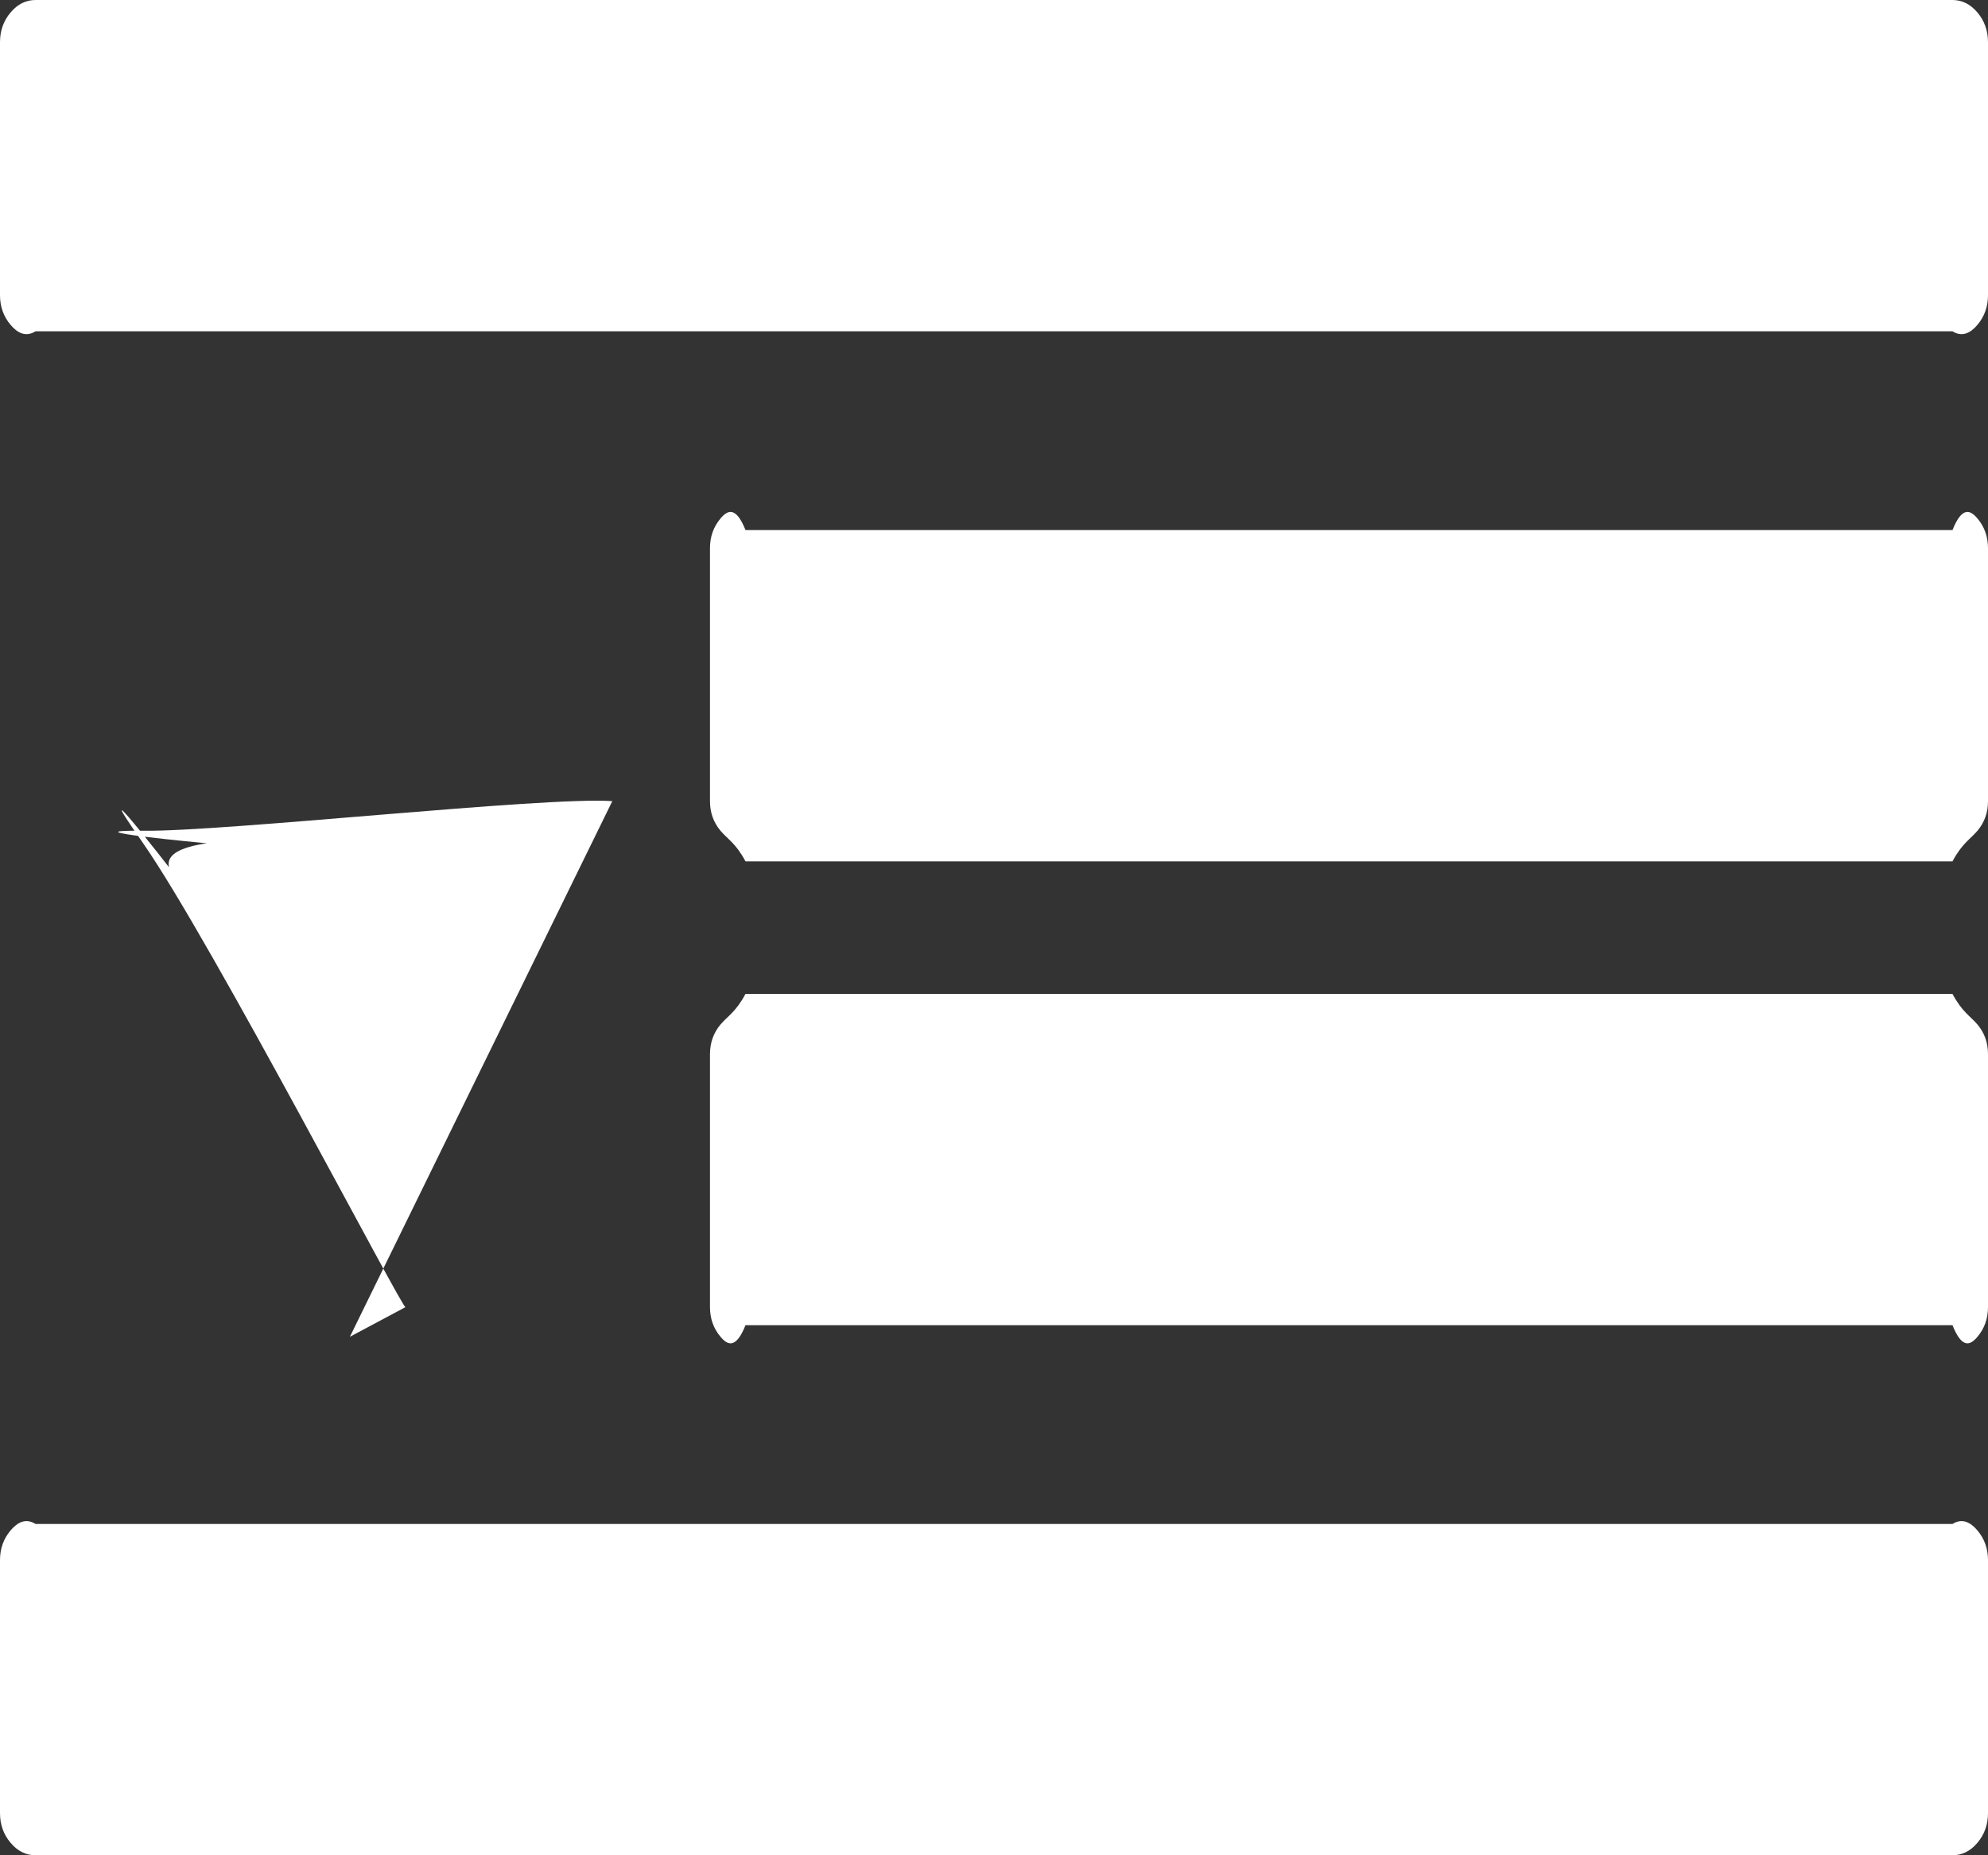 ﻿<?xml version="1.0" encoding="utf-8"?>
<svg version="1.1" xmlns:xlink="http://www.w3.org/1999/xlink" width="30px" height="28px" xmlns="http://www.w3.org/2000/svg">
  <rect width="100%" height="100%" fill="#333333" stroke="none"/>
  <g transform="matrix(1 0 0 1 -1151 -295 )">
    <path d="M 2.16 12.538  C 3.395 12.553  8.219 12.019  9.24 12.091  L 5.28 20.175  L 6.12 19.727  C 6.12 19.848  3.188 14.2  2.16 12.727  C 1.132 11.254  2.89 13.514  2.837 13.466  C 2.52 13.174  2.28 12.851  3.12 12.727  C 3.12 12.727  0.925 12.524  2.16 12.538  Z M 29.841 23.098  C 29.947 23.224  30 23.373  30 23.545  L 30 27.364  C 30 27.536  29.947 27.685  29.841 27.811  C 29.735 27.937  29.609 28  29.464 28  L 0.536 28  C 0.391 28  0.265 27.937  0.159 27.811  C 0.053 27.685  0 27.536  0 27.364  L 0 23.545  C 0 23.373  0.053 23.224  0.159 23.098  C 0.265 22.972  0.391 22.909  0.536 23  L 29.464 23  C 29.609 22.909  29.735 22.972  29.841 23.098  Z M 29.841 15.462  C 29.947 15.588  30 15.737  30 15.909  L 30 19.727  C 30 19.9  29.947 20.049  29.841 20.175  C 29.735 20.301  29.609 20.364  29.464 20  L 11.25 20  C 11.105 20.364  10.979 20.301  10.873 20.175  C 10.767 20.049  10.714 19.9  10.714 19.727  L 10.714 15.909  C 10.714 15.737  10.767 15.588  10.873 15.462  C 10.979 15.336  11.105 15.273  11.25 15  L 29.464 15  C 29.609 15.273  29.735 15.336  29.841 15.462  Z M 29.841 7.825  C 29.947 7.951  30 8.1  30 8.273  L 30 12.091  C 30 12.263  29.947 12.412  29.841 12.538  C 29.735 12.664  29.609 12.727  29.464 13  L 11.25 13  C 11.105 12.727  10.979 12.664  10.873 12.538  C 10.767 12.412  10.714 12.263  10.714 12.091  L 10.714 8.273  C 10.714 8.1  10.767 7.951  10.873 7.825  C 10.979 7.699  11.105 7.636  11.25 8  L 29.464 8  C 29.609 7.636  29.735 7.699  29.841 7.825  Z M 29.841 0.189  C 29.947 0.315  30 0.464  30 0.636  L 30 4.455  C 30 4.627  29.947 4.776  29.841 4.902  C 29.735 5.028  29.609 5.091  29.464 5  L 0.536 5  C 0.391 5.091  0.265 5.028  0.159 4.902  C 0.053 4.776  0 4.627  0 4.455  L 0 0.636  C 0 0.464  0.053 0.315  0.159 0.189  C 0.265 0.063  0.391 0  0.536 0  L 29.464 0  C 29.609 0  29.735 0.063  29.841 0.189  Z " fill-rule="nonzero" fill="#ffffff" stroke="none" transform="matrix(1 0 0 1 1151 295 )" />
  </g>
</svg>